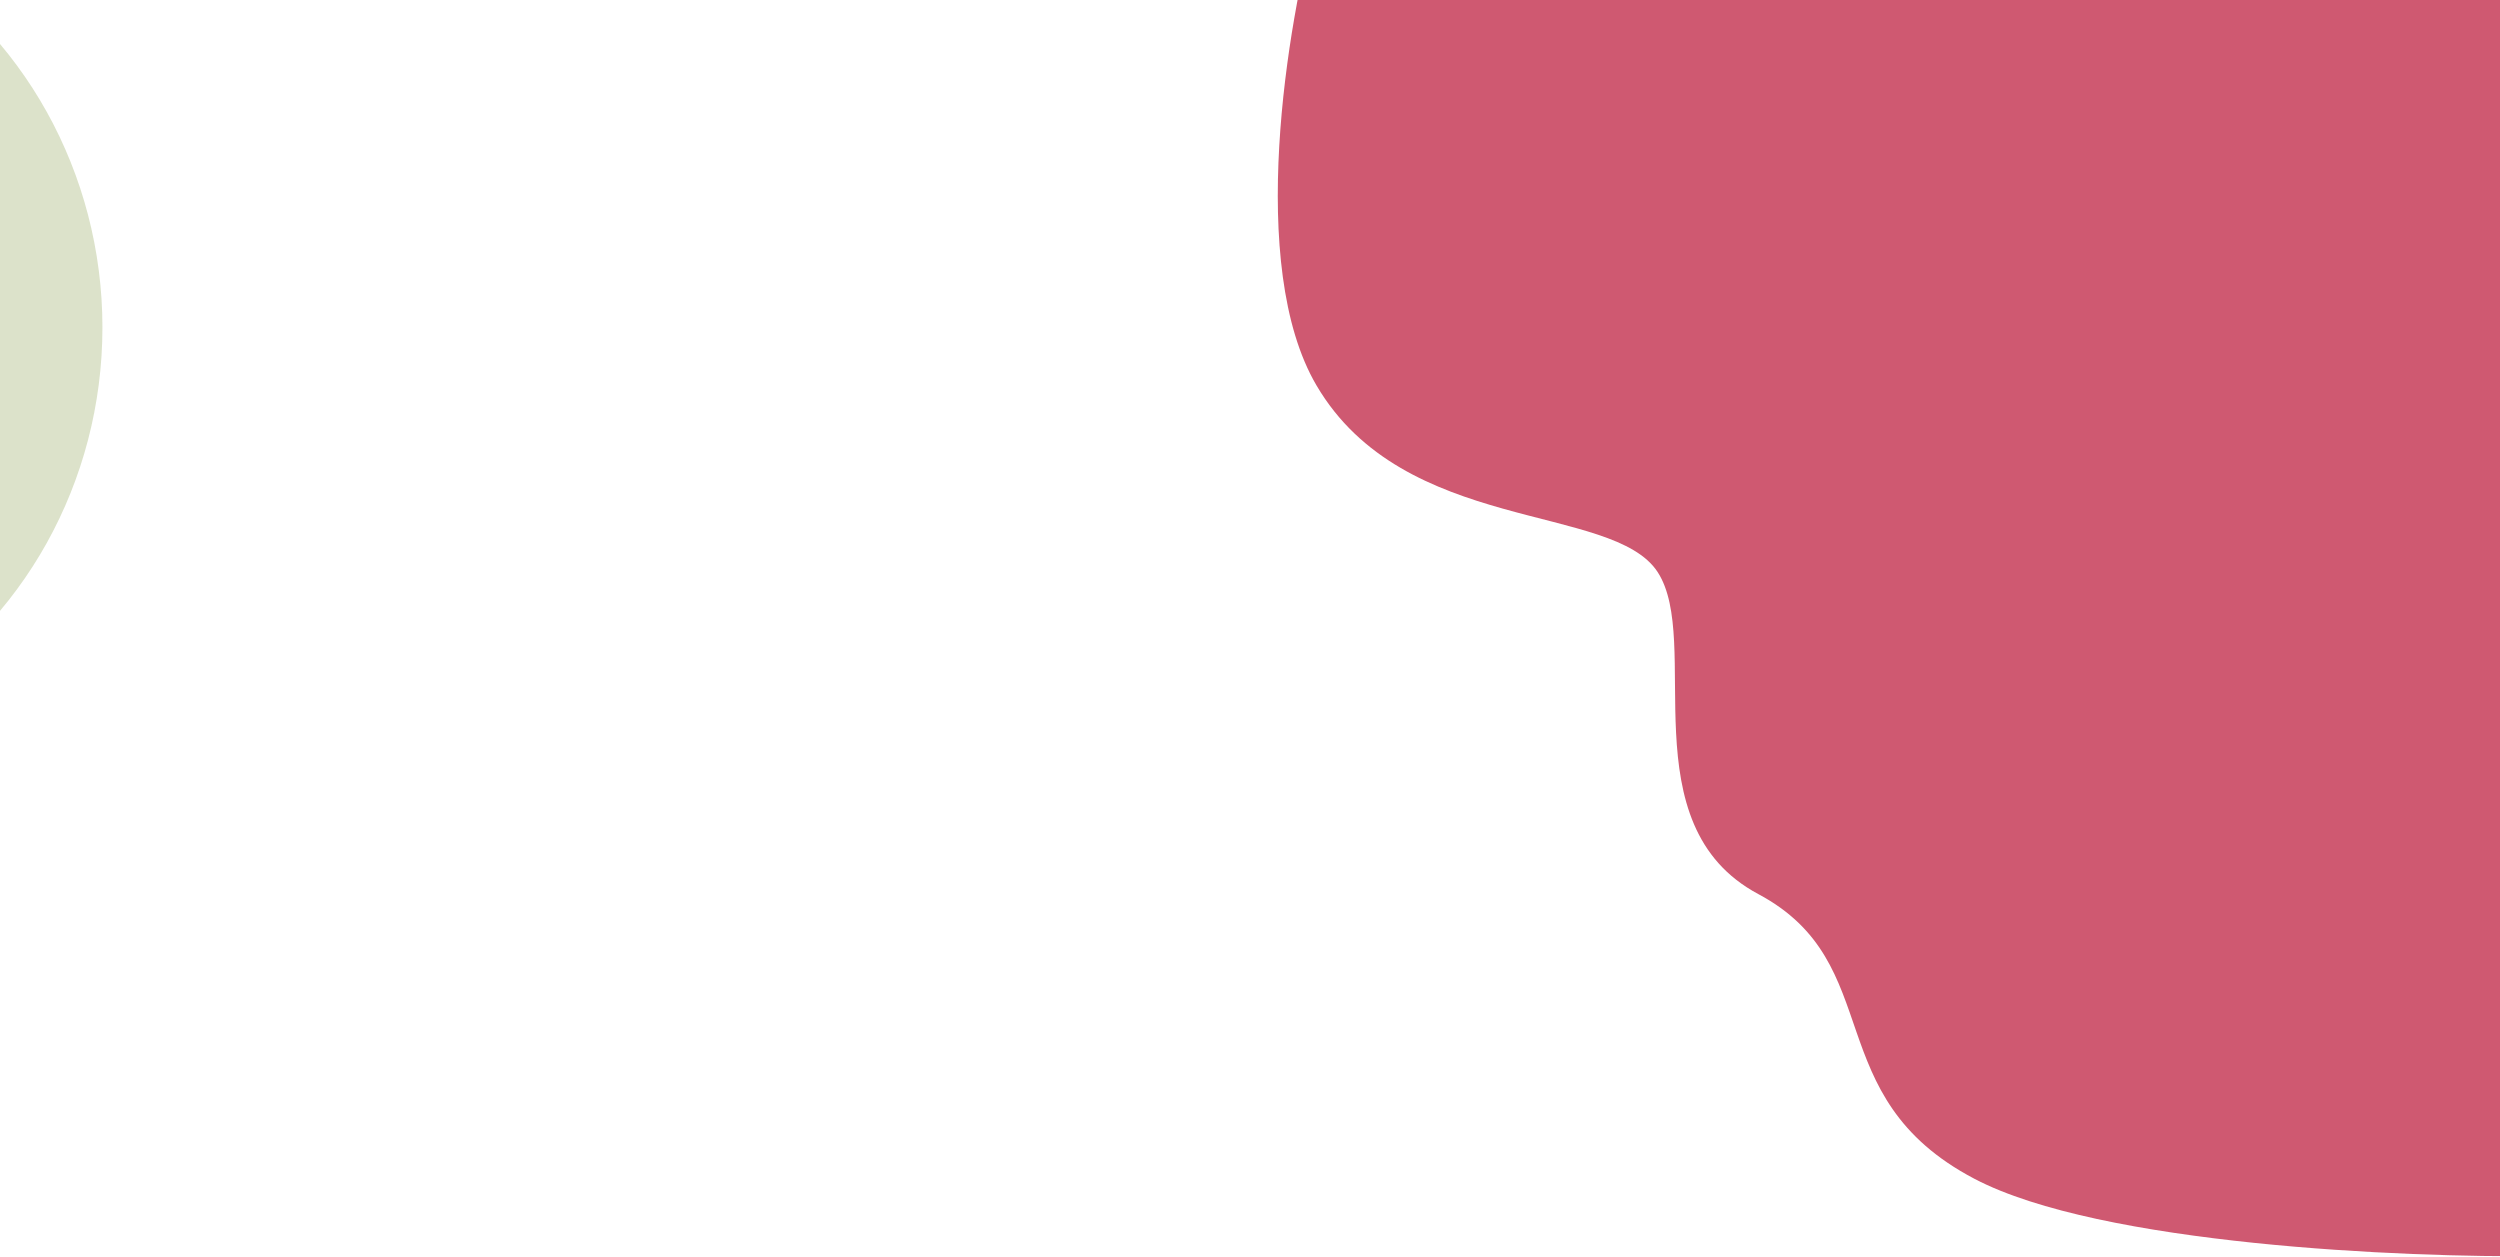 <?xml version="1.0" encoding="utf-8"?>
<!-- Generator: Adobe Illustrator 25.4.1, SVG Export Plug-In . SVG Version: 6.00 Build 0)  -->
<svg version="1.1" id="Layer_1" xmlns="http://www.w3.org/2000/svg" xmlns:xlink="http://www.w3.org/1999/xlink" x="0px" y="0px"
	 viewBox="0 0 1440 724" style="enable-background:new 0 0 1440 724;" xml:space="preserve">
<style type="text/css">
	.st0{opacity:0.3;}
	.st1{fill:#899f4c;}
	.st2{opacity:0.68;fill:#BA0C2F;}
</style>
<g class="st0">
	<ellipse class="st1" cx="-180.5" cy="188.6" rx="239.5" ry="248.4"/>
</g>
<path class="st2" d="M758.3,222c-40.4-68.8-16.8-208.7,0-270l679.5-101l64.5,271.5l-38.5,601c-78.7,1-254.1-6.5-326.5-44.5
	c-90.5-47.5-49.5-124-124.5-164c-75-40-32-145.5-58-185.5S808.8,308,758.3,222z"/>
</svg>
